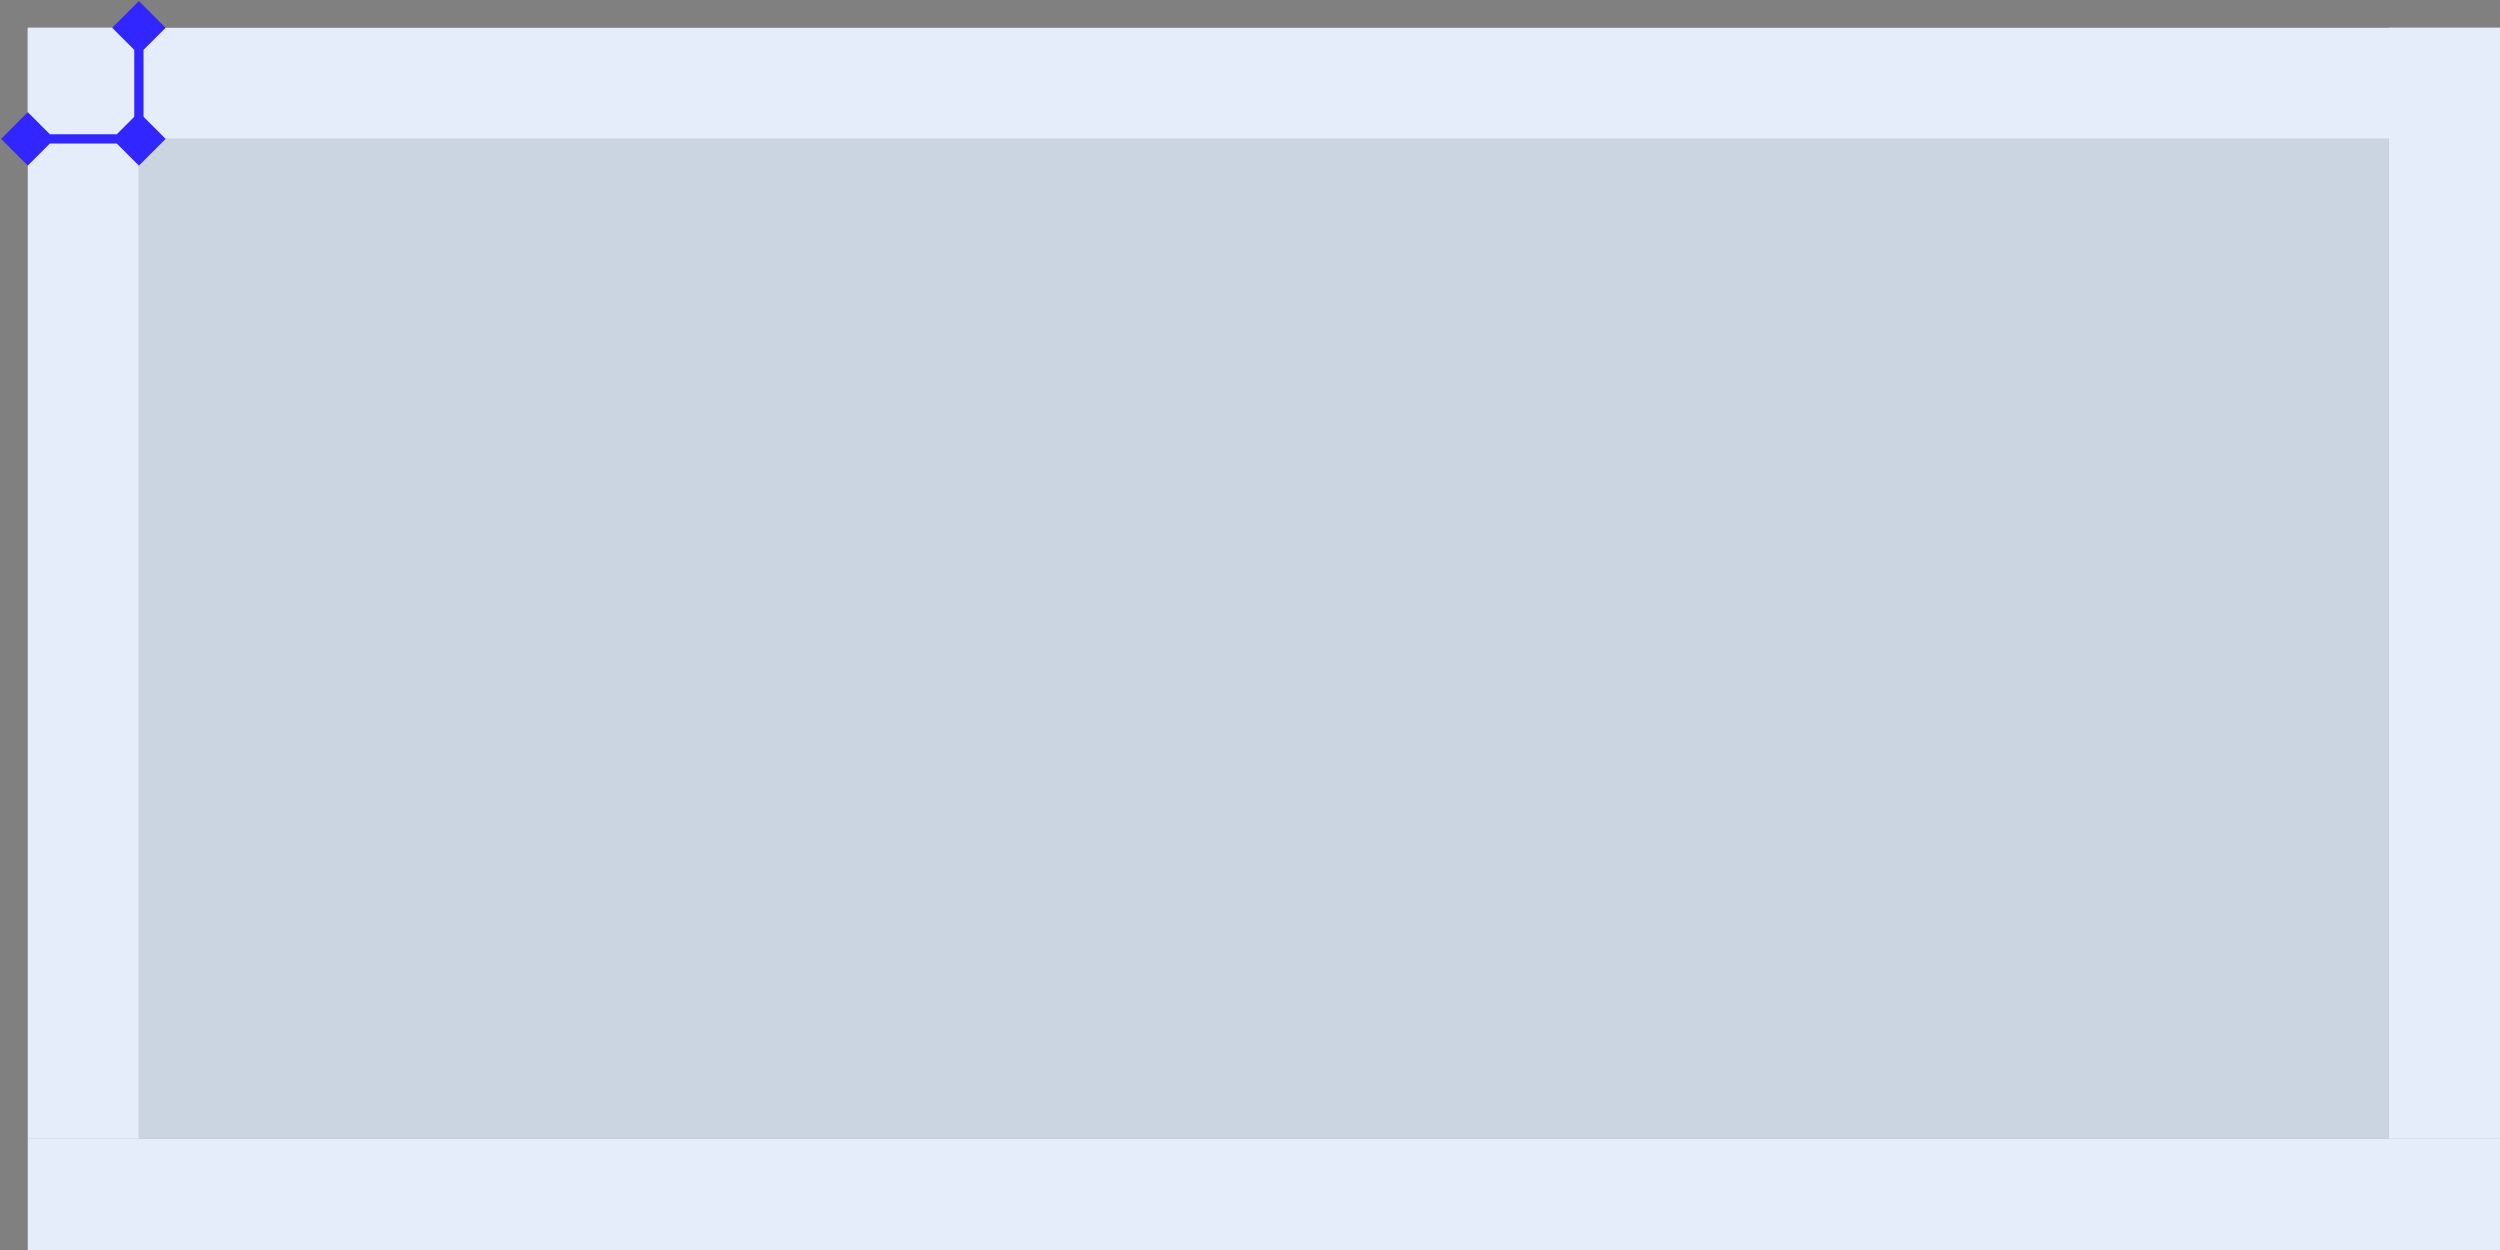 <svg width="270" height="135" viewBox="0 0 270 135" fill="none" xmlns="http://www.w3.org/2000/svg">
<rect x="0" y="0" width="270" height="135" fill="#808080" stroke="none"/>
<rect x="3" y="3" width="267" height="12" fill="#E5EDFA"/>
<rect width="243" height="108" transform="matrix(1 0 0 -1 15 123)" fill="#CBD5E1"/>
<rect x="3" y="123" width="267" height="12" fill="#E5EDFA"/>
<rect x="3" y="3" width="12" height="120" fill="#E5EDFA"/>
<rect x="258" y="3" width="12" height="120" fill="#E5EDFA"/>
<path d="M0.113 15L3 17.887L5.887 15L3 12.113L0.113 15ZM17.887 15L15 12.113L12.113 15L15 17.887L17.887 15ZM3 15.5H15V14.5H3V15.5Z" fill="#3126FF"/>
<path d="M15 0.113L12.113 3L15 5.887L17.887 3L15 0.113ZM14.5 3L14.5 15L15.5 15L15.5 3L14.5 3Z" fill="#3126FF"/>
</svg>
